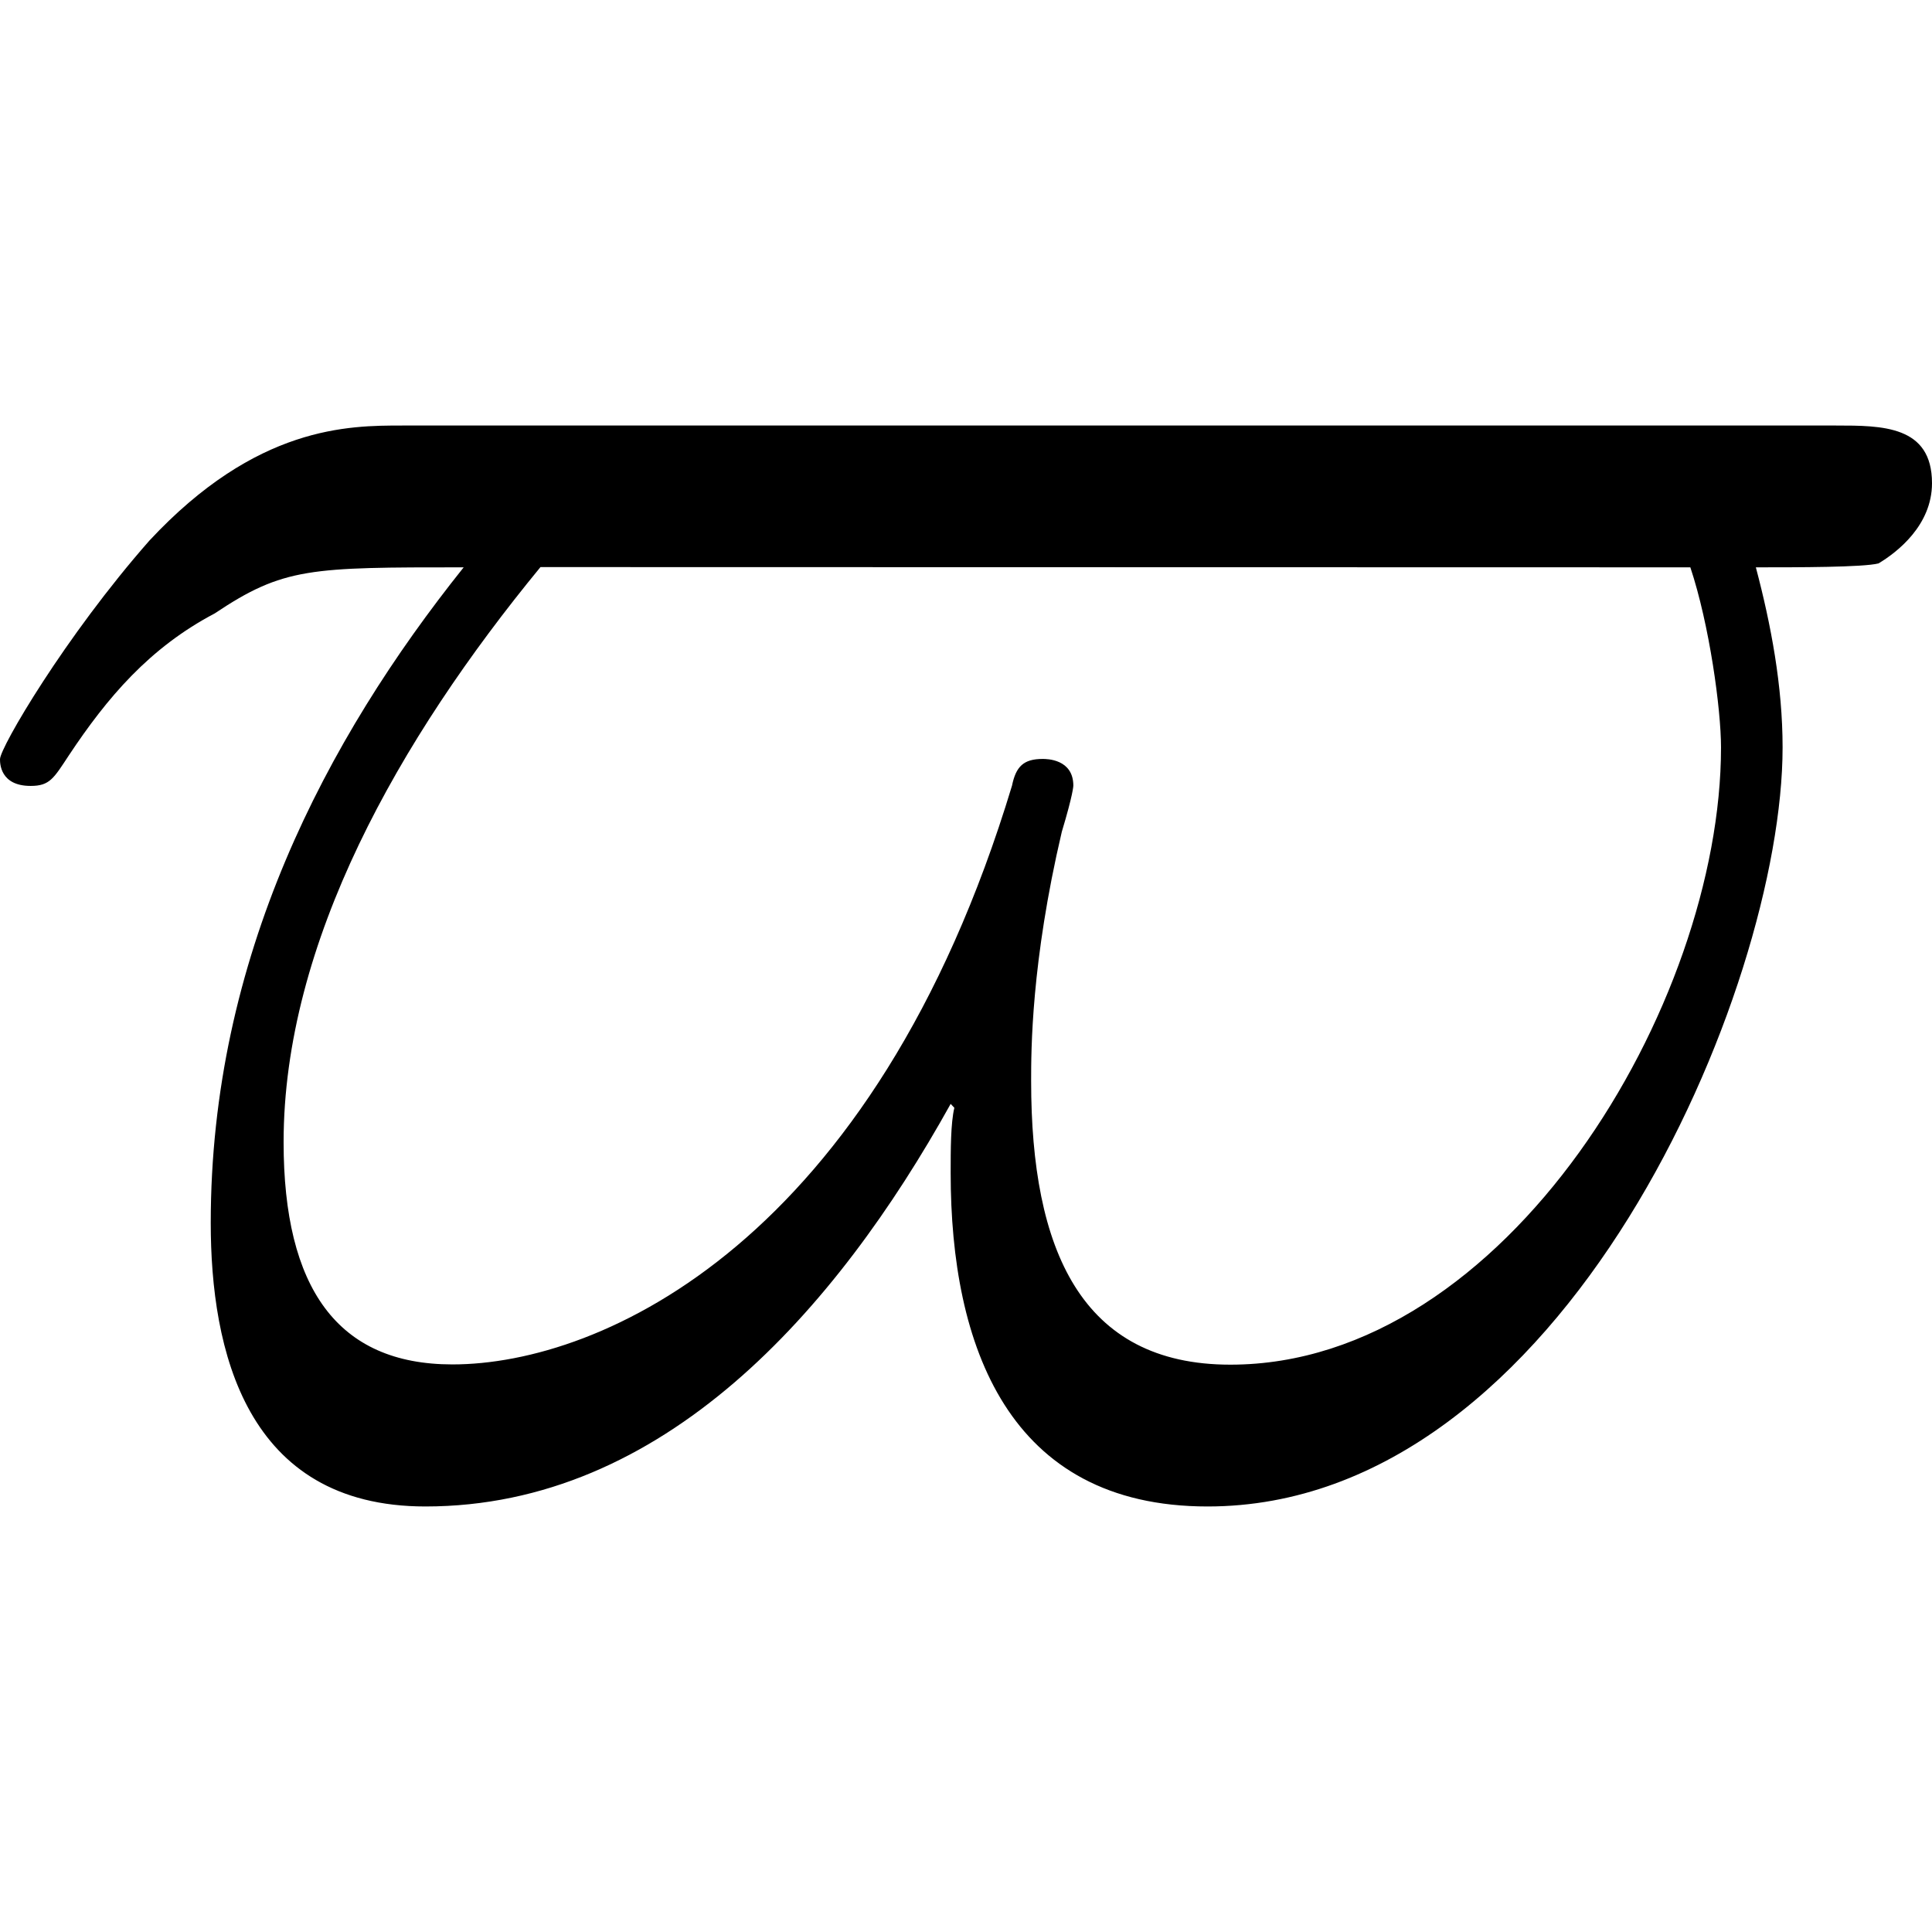 <?xml version="1.0" encoding="UTF-8" standalone="no"?>
<svg
   xmlns:dc="http://purl.org/dc/elements/1.1/"
   xmlns:cc="http://creativecommons.org/ns#"
   xmlns:rdf="http://www.w3.org/1999/02/22-rdf-syntax-ns#"
   xmlns:svg="http://www.w3.org/2000/svg"
   xmlns="http://www.w3.org/2000/svg"
   xmlns:xlink="http://www.w3.org/1999/xlink"
   xmlns:sodipodi="http://sodipodi.sourceforge.net/DTD/sodipodi-0.dtd"
   xmlns:inkscape="http://www.inkscape.org/namespaces/inkscape"
   sodipodi:docname="temp.svg"
   id="svg17"
   version="1.1"
   viewBox="0 0 7.875 4.406"
   height="64px"
   width="64px">
  <sodipodi:namedview
     id="namedview19"
     inkscape:window-height="480"
     inkscape:window-width="640"
     inkscape:pageshadow="2"
     inkscape:pageopacity="0"
     guidetolerance="10"
     gridtolerance="10"
     objecttolerance="10"
     borderopacity="1"
     bordercolor="#666666"
     pagecolor="#ffffff" />
  <defs
     id="defs10">
    <g
       id="g8">
      <symbol
         id="glyph0-0"
         overflow="visible">
        <path
           id="path2"
           d=""
           style="stroke:none" />
      </symbol>
      <symbol
         id="glyph0-1"
         overflow="visible">
        <path
           id="path5"
           d="m 1.906,-4.297 c -0.219,0 -0.594,0 -1.031,0.469 -0.344,0.391 -0.609,0.844 -0.609,0.891 0,0.016 0,0.109 0.125,0.109 0.078,0 0.094,-0.031 0.156,-0.125 C 0.703,-3.188 0.875,-3.391 1.141,-3.531 1.422,-3.719 1.531,-3.719 2.156,-3.719 1.594,-3.016 1.125,-2.125 1.125,-1.047 c 0,0.516 0.141,1.156 0.875,1.156 0.969,0 1.672,-0.797 2.141,-1.641 L 4.156,-1.516 C 4.141,-1.453 4.141,-1.344 4.141,-1.25 c 0,0.703 0.234,1.359 1.047,1.359 1.453,0 2.344,-2.109 2.344,-3.094 0,-0.25 -0.047,-0.5 -0.109,-0.734 0.172,0 0.438,0 0.5,-0.016 C 8,-3.781 8.141,-3.891 8.141,-4.062 8.141,-4.297 7.938,-4.297 7.75,-4.297 Z m 5.25,0.578 c 0.078,0.234 0.125,0.578 0.125,0.734 0,1.047 -0.875,2.516 -2,2.516 -0.609,0 -0.812,-0.469 -0.812,-1.156 0,-0.125 0,-0.484 0.125,-1.016 0.047,-0.156 0.047,-0.188 0.047,-0.188 0,-0.109 -0.109,-0.109 -0.125,-0.109 -0.078,0 -0.109,0.031 -0.125,0.109 -0.562,1.859 -1.672,2.359 -2.281,2.359 -0.469,0 -0.688,-0.312 -0.688,-0.906 0,-0.812 0.469,-1.641 1.047,-2.344 z m 0,0"
           style="stroke:none" />
      </symbol>
    </g>
  </defs>
  <g
     transform="translate(-148.978,-130.468)"
     id="surface1">
    <g
       id="g14"
       style="fill:#000000;fill-opacity:1">
      <use
         height="100%"
         width="100%"
         id="use12"
         y="134.765"
         x="148.712"
         xlink:href="#glyph0-1" />
    </g>
  </g>
</svg>
